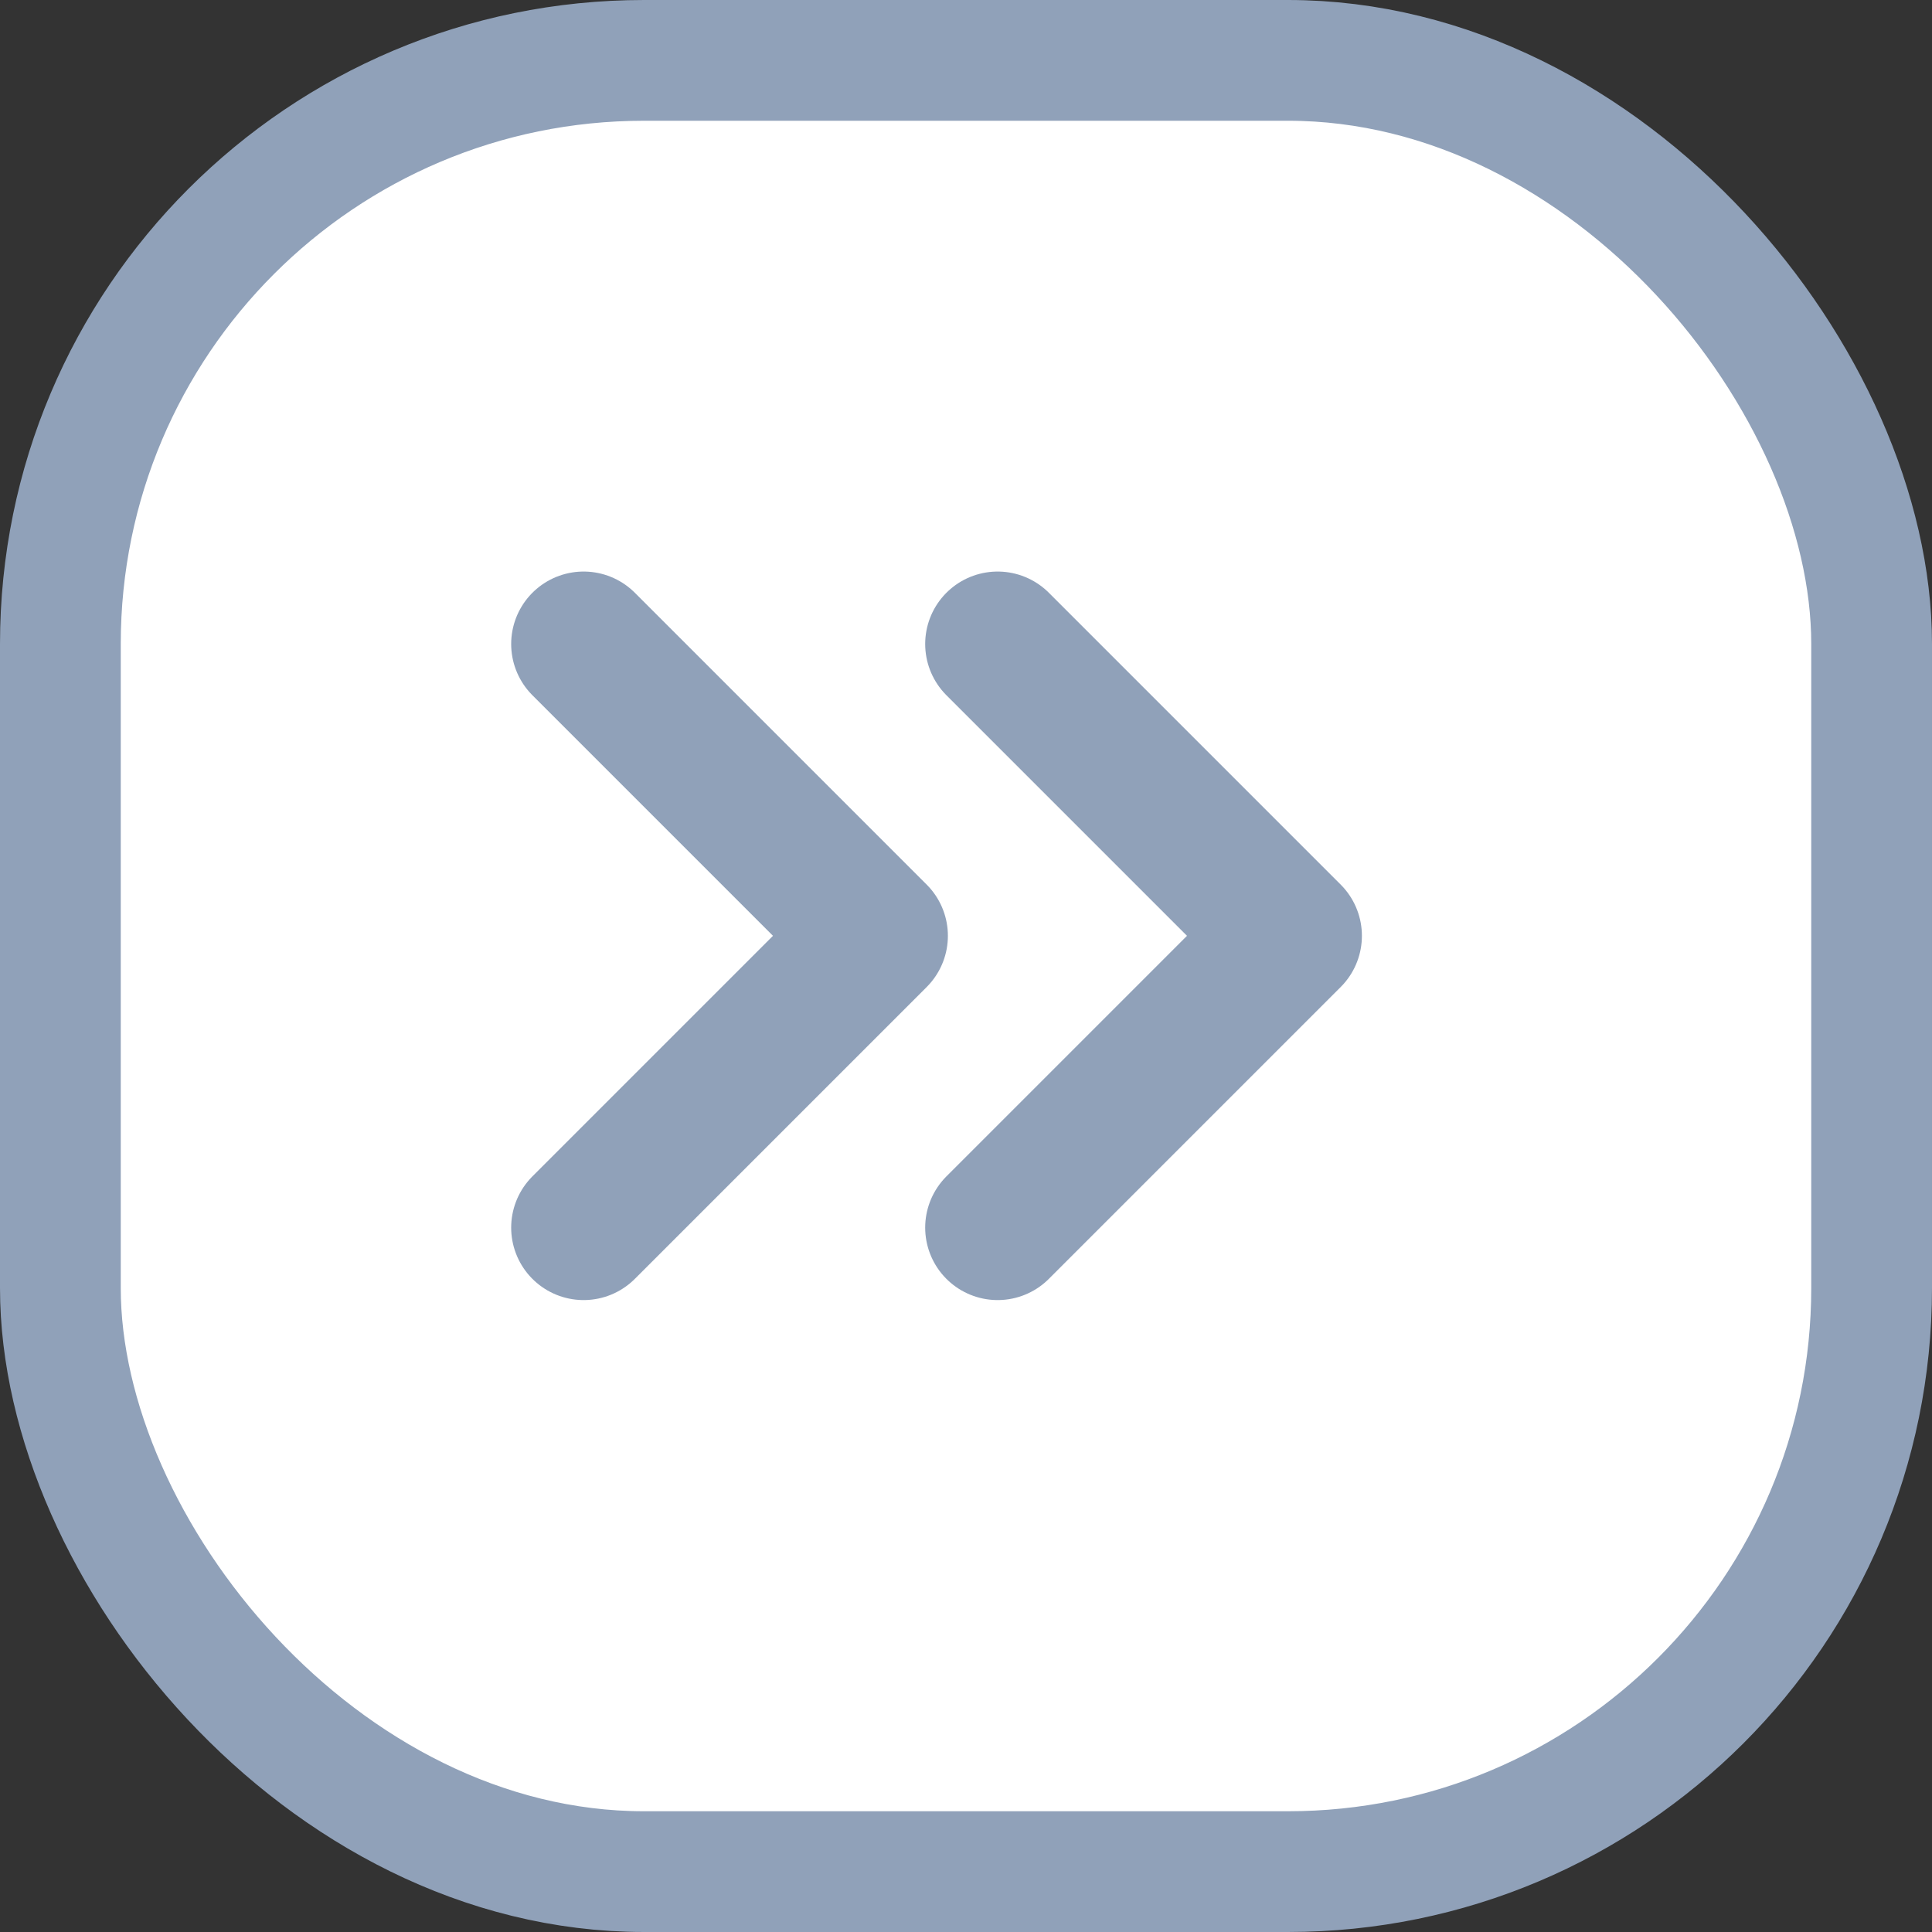 <svg width="24" height="24" viewBox="0 0 24 24" fill="none" xmlns="http://www.w3.org/2000/svg">
<rect x="0" y="0" width="24" height="24" fill="#333333" stroke="none"/>
<rect x="0.75" y="0.75" width="22.5" height="22.5" rx="7.25" fill="white" stroke="#90a1b9" stroke-width="1.5"/>
<path d="M12.393 8L16.018 11.625L12.393 15.25" stroke="#90a1b9" stroke-width="1.8" stroke-linecap="round" stroke-linejoin="round"/>
<path d="M7.25 8L10.875 11.625L7.25 15.25" stroke="#90a1b9" stroke-width="1.8" stroke-linecap="round" stroke-linejoin="round"/>
</svg>


